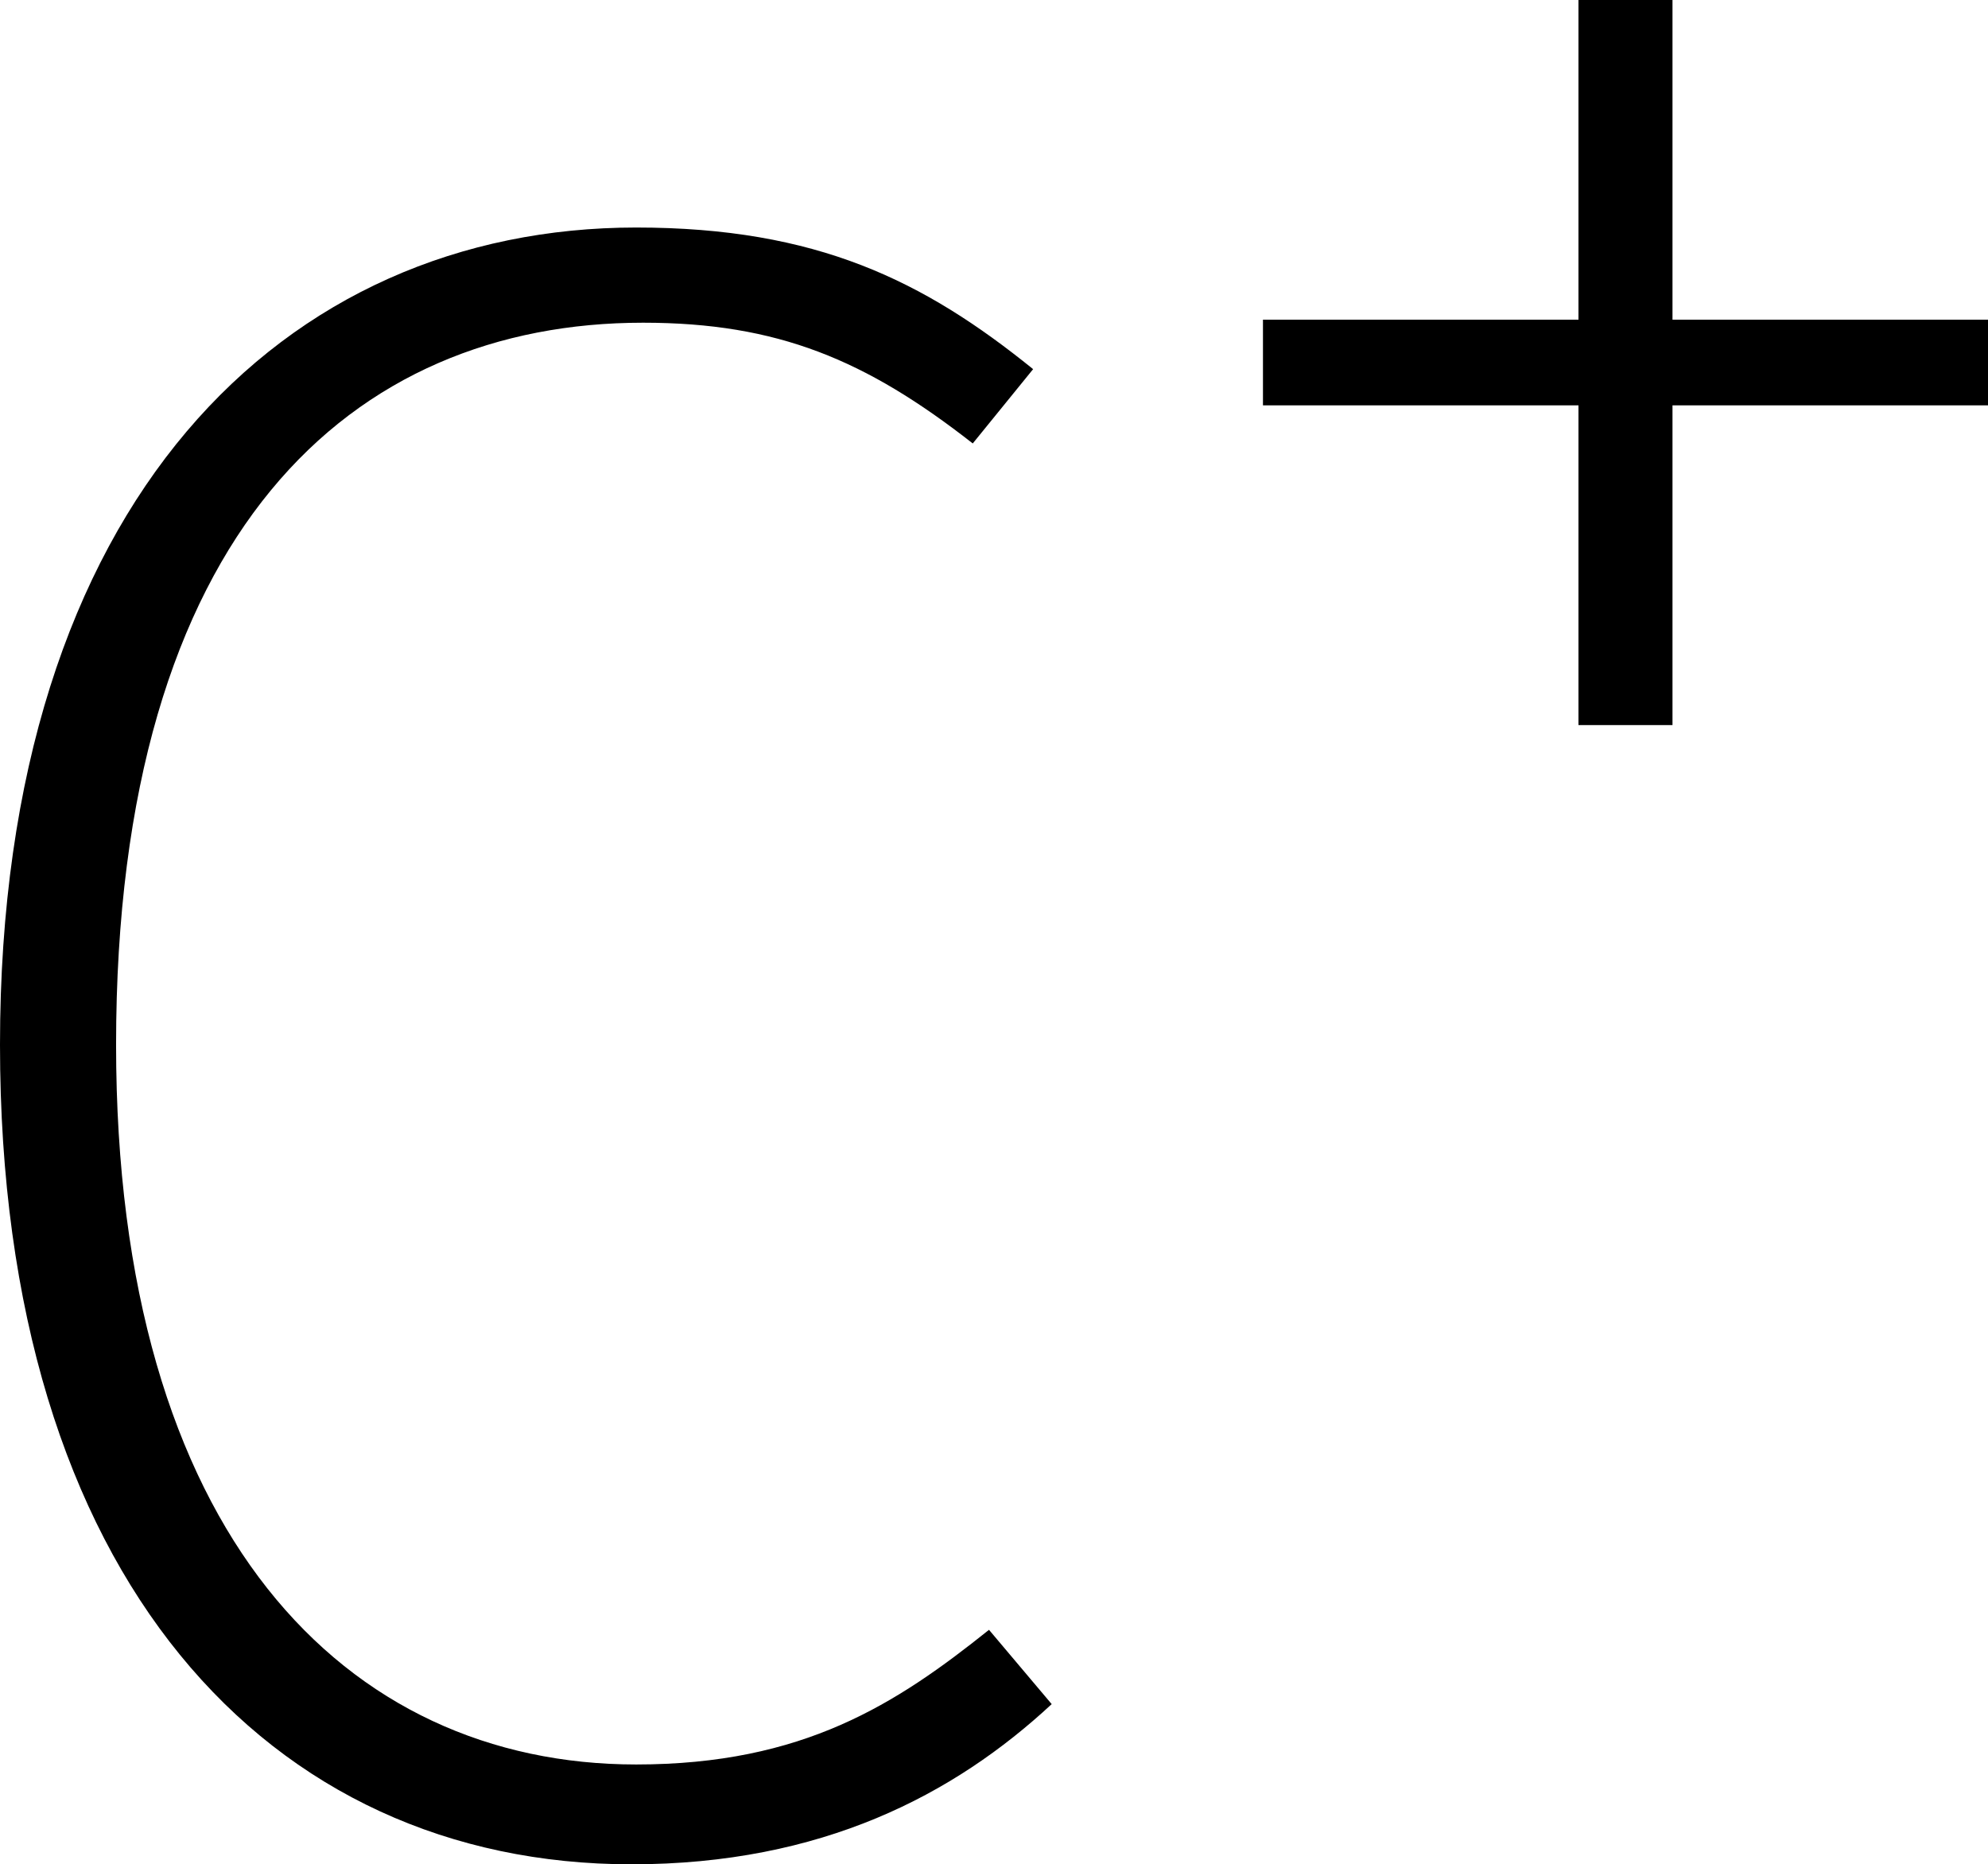 <svg xmlns="http://www.w3.org/2000/svg" width="9528" height="8935" viewBox="0 0 9528 8935" version="1.1"><title>Slice 1</title><g stroke="none" stroke-width="1" fill="none" fill-rule="evenodd"><path d="M3048.78 1090.44C1368.61 1090.44 0 2392.29 0 5007.12 0 7566.32 1290.73 8934.93 3026.53 8934.93 3938.94 8934.93 4573.17 8601.13 5040.5 8167.18L4740.08 7811.11C4295 8167.18 3849.92 8456.48 3048.78 8456.48 1657.91 8456.48 556.35 7354.91 556.35 5007.12 556.35 2536.94 1691.3 1546.64 3082.16 1546.64 3727.53 1546.64 4150.35 1724.68 4662.19 2125.25L4951.49 1769.18C4428.52 1346.36 3916.68 1090.44 3048.78 1090.44ZM8015.85 0L7565.21 0 7565.21 1532.18 6053.06 1532.18 6053.06 1942.76 7565.21 1942.76 7565.21 3474.94 8015.85 3474.94 8015.85 1942.76 9528 1942.76 9528 1532.18 8015.85 1532.18 8015.85 0Z" fill="#000000"/></g></svg>